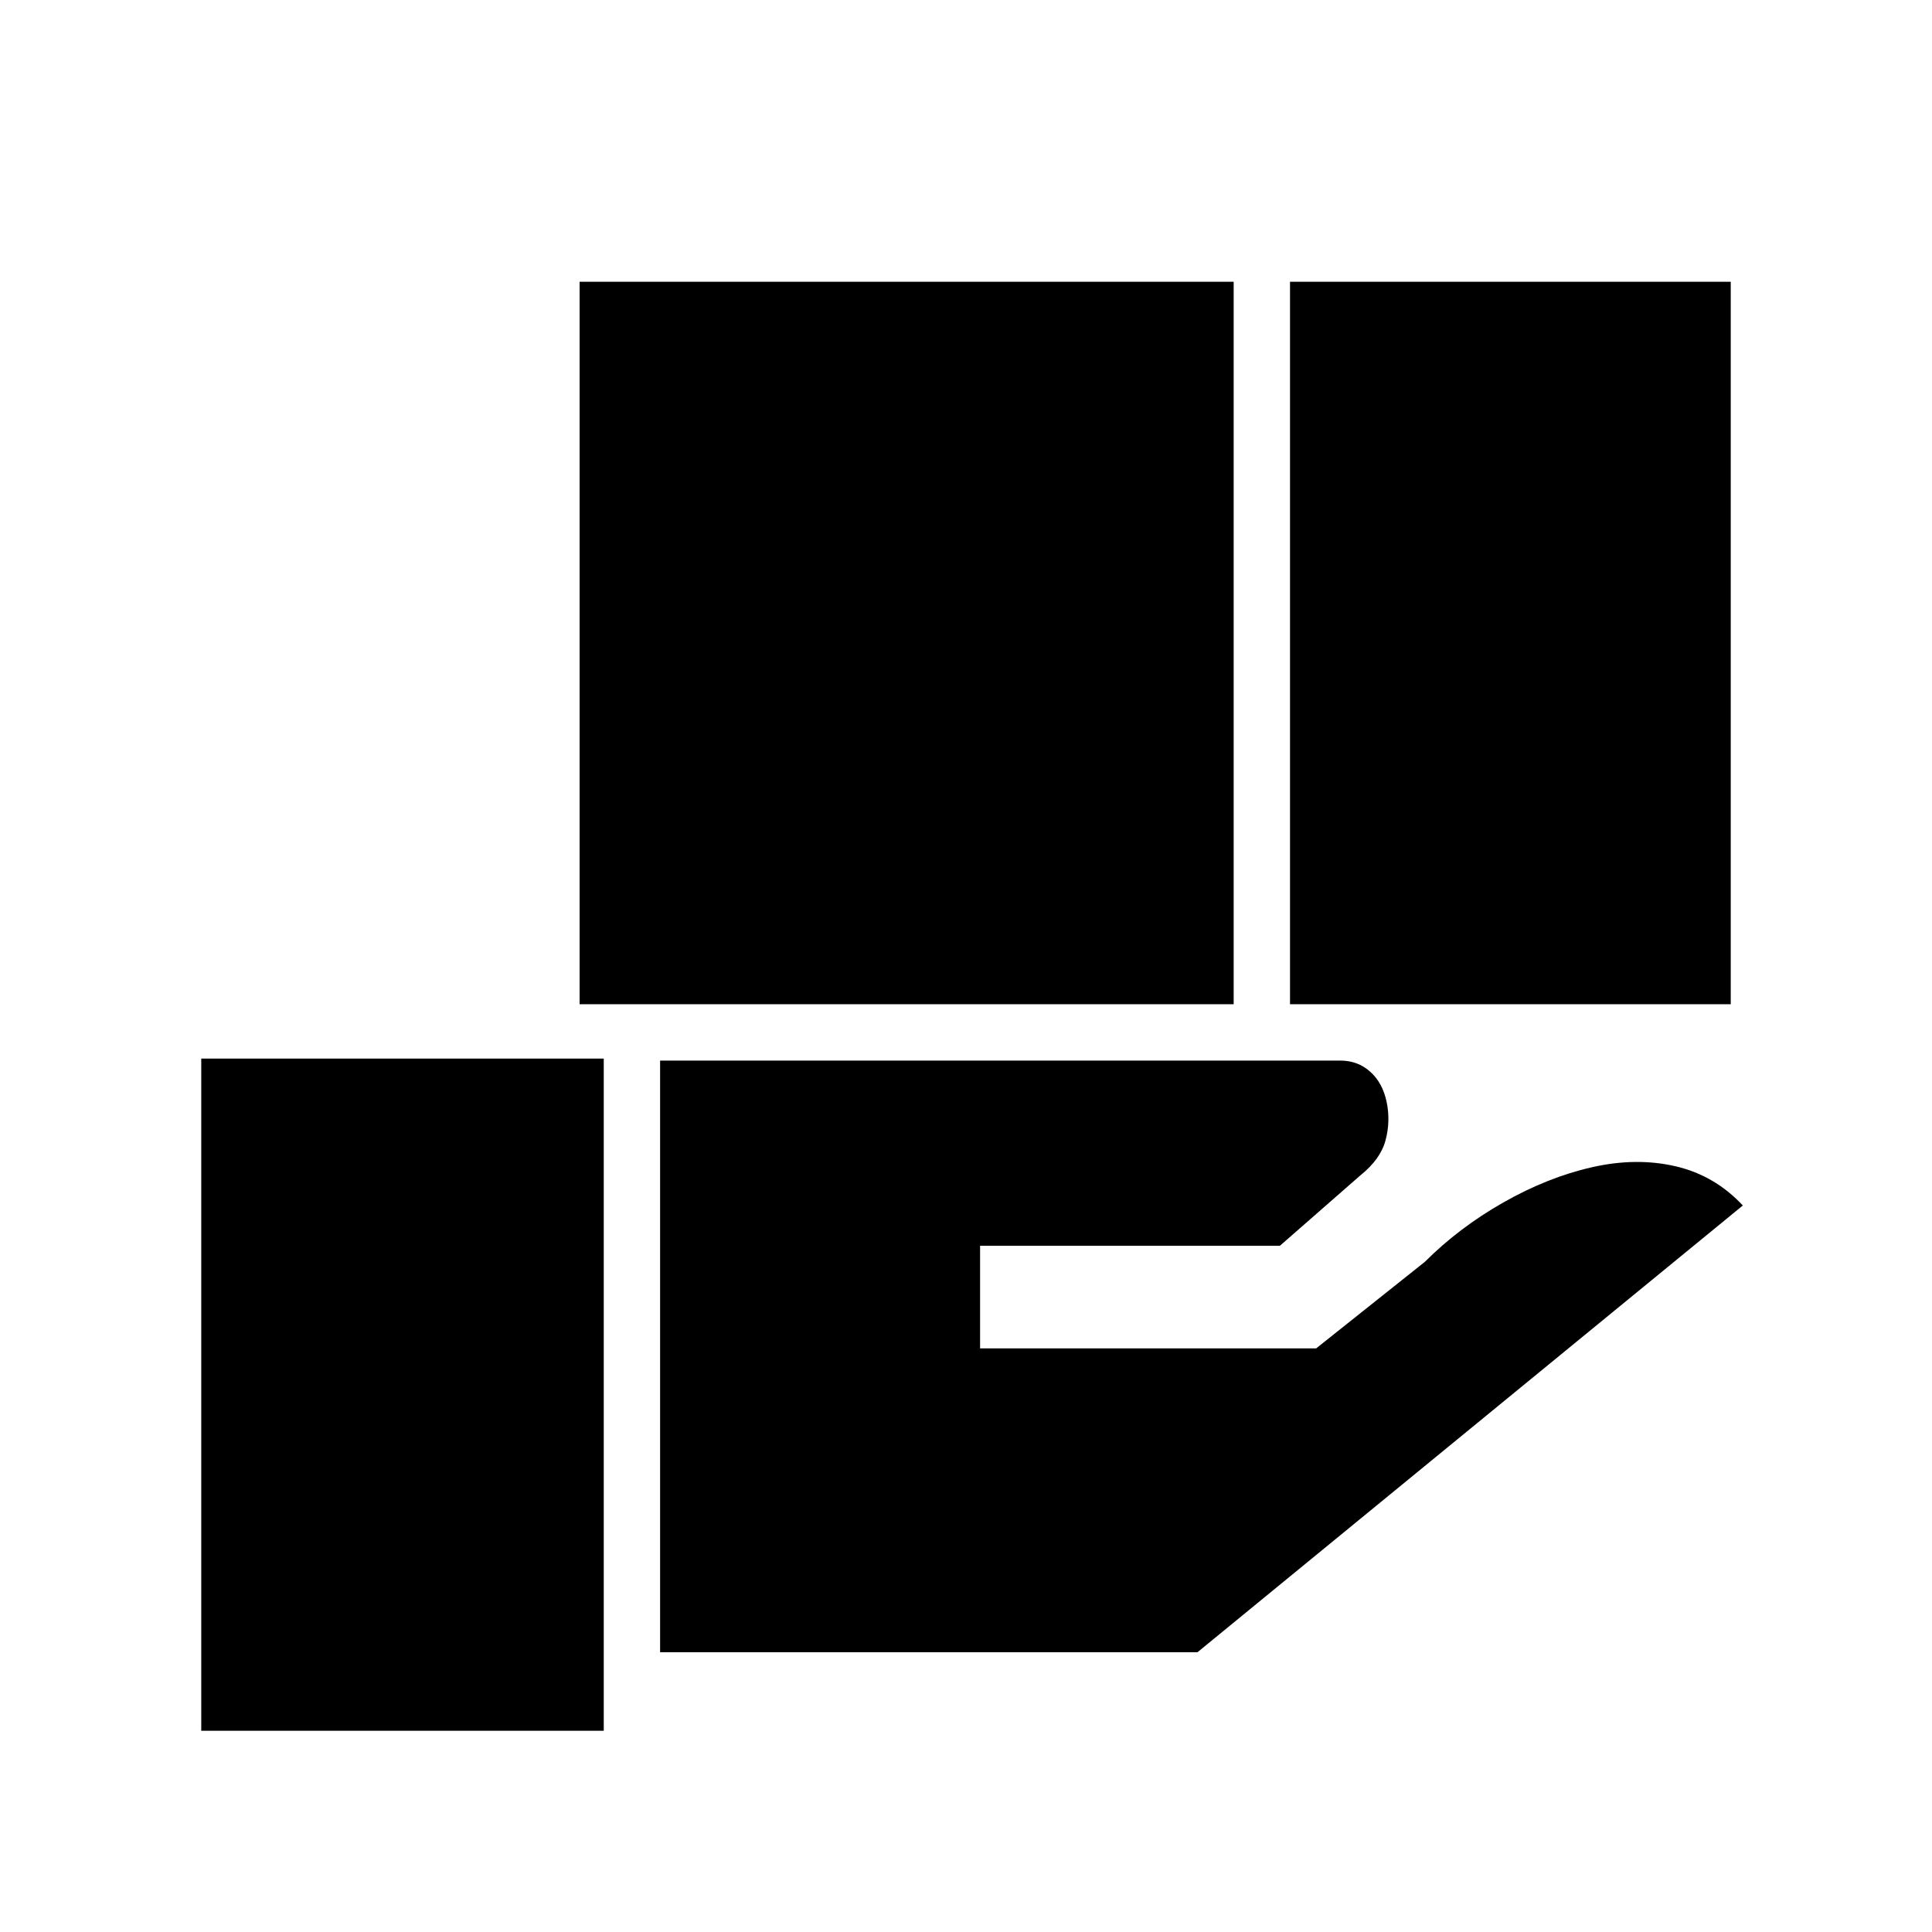 <svg xmlns="http://www.w3.org/2000/svg" height="24" viewBox="0 -960 960 960" width="24"><path d="M288-461v-359h325v359H288Zm353 0v-359h219v359H641ZM328-139v-294h338q8.65 0 14.82 5.5 6.18 5.5 8.18 15t-.5 19Q686-384 676-376l-40 35H487v51h167l54-43q17-17 39-29.5t44-17.5q22-5 41.5-.5T866-361L595-139H328Zm-228 39v-334h200v334H100Z"/></svg>